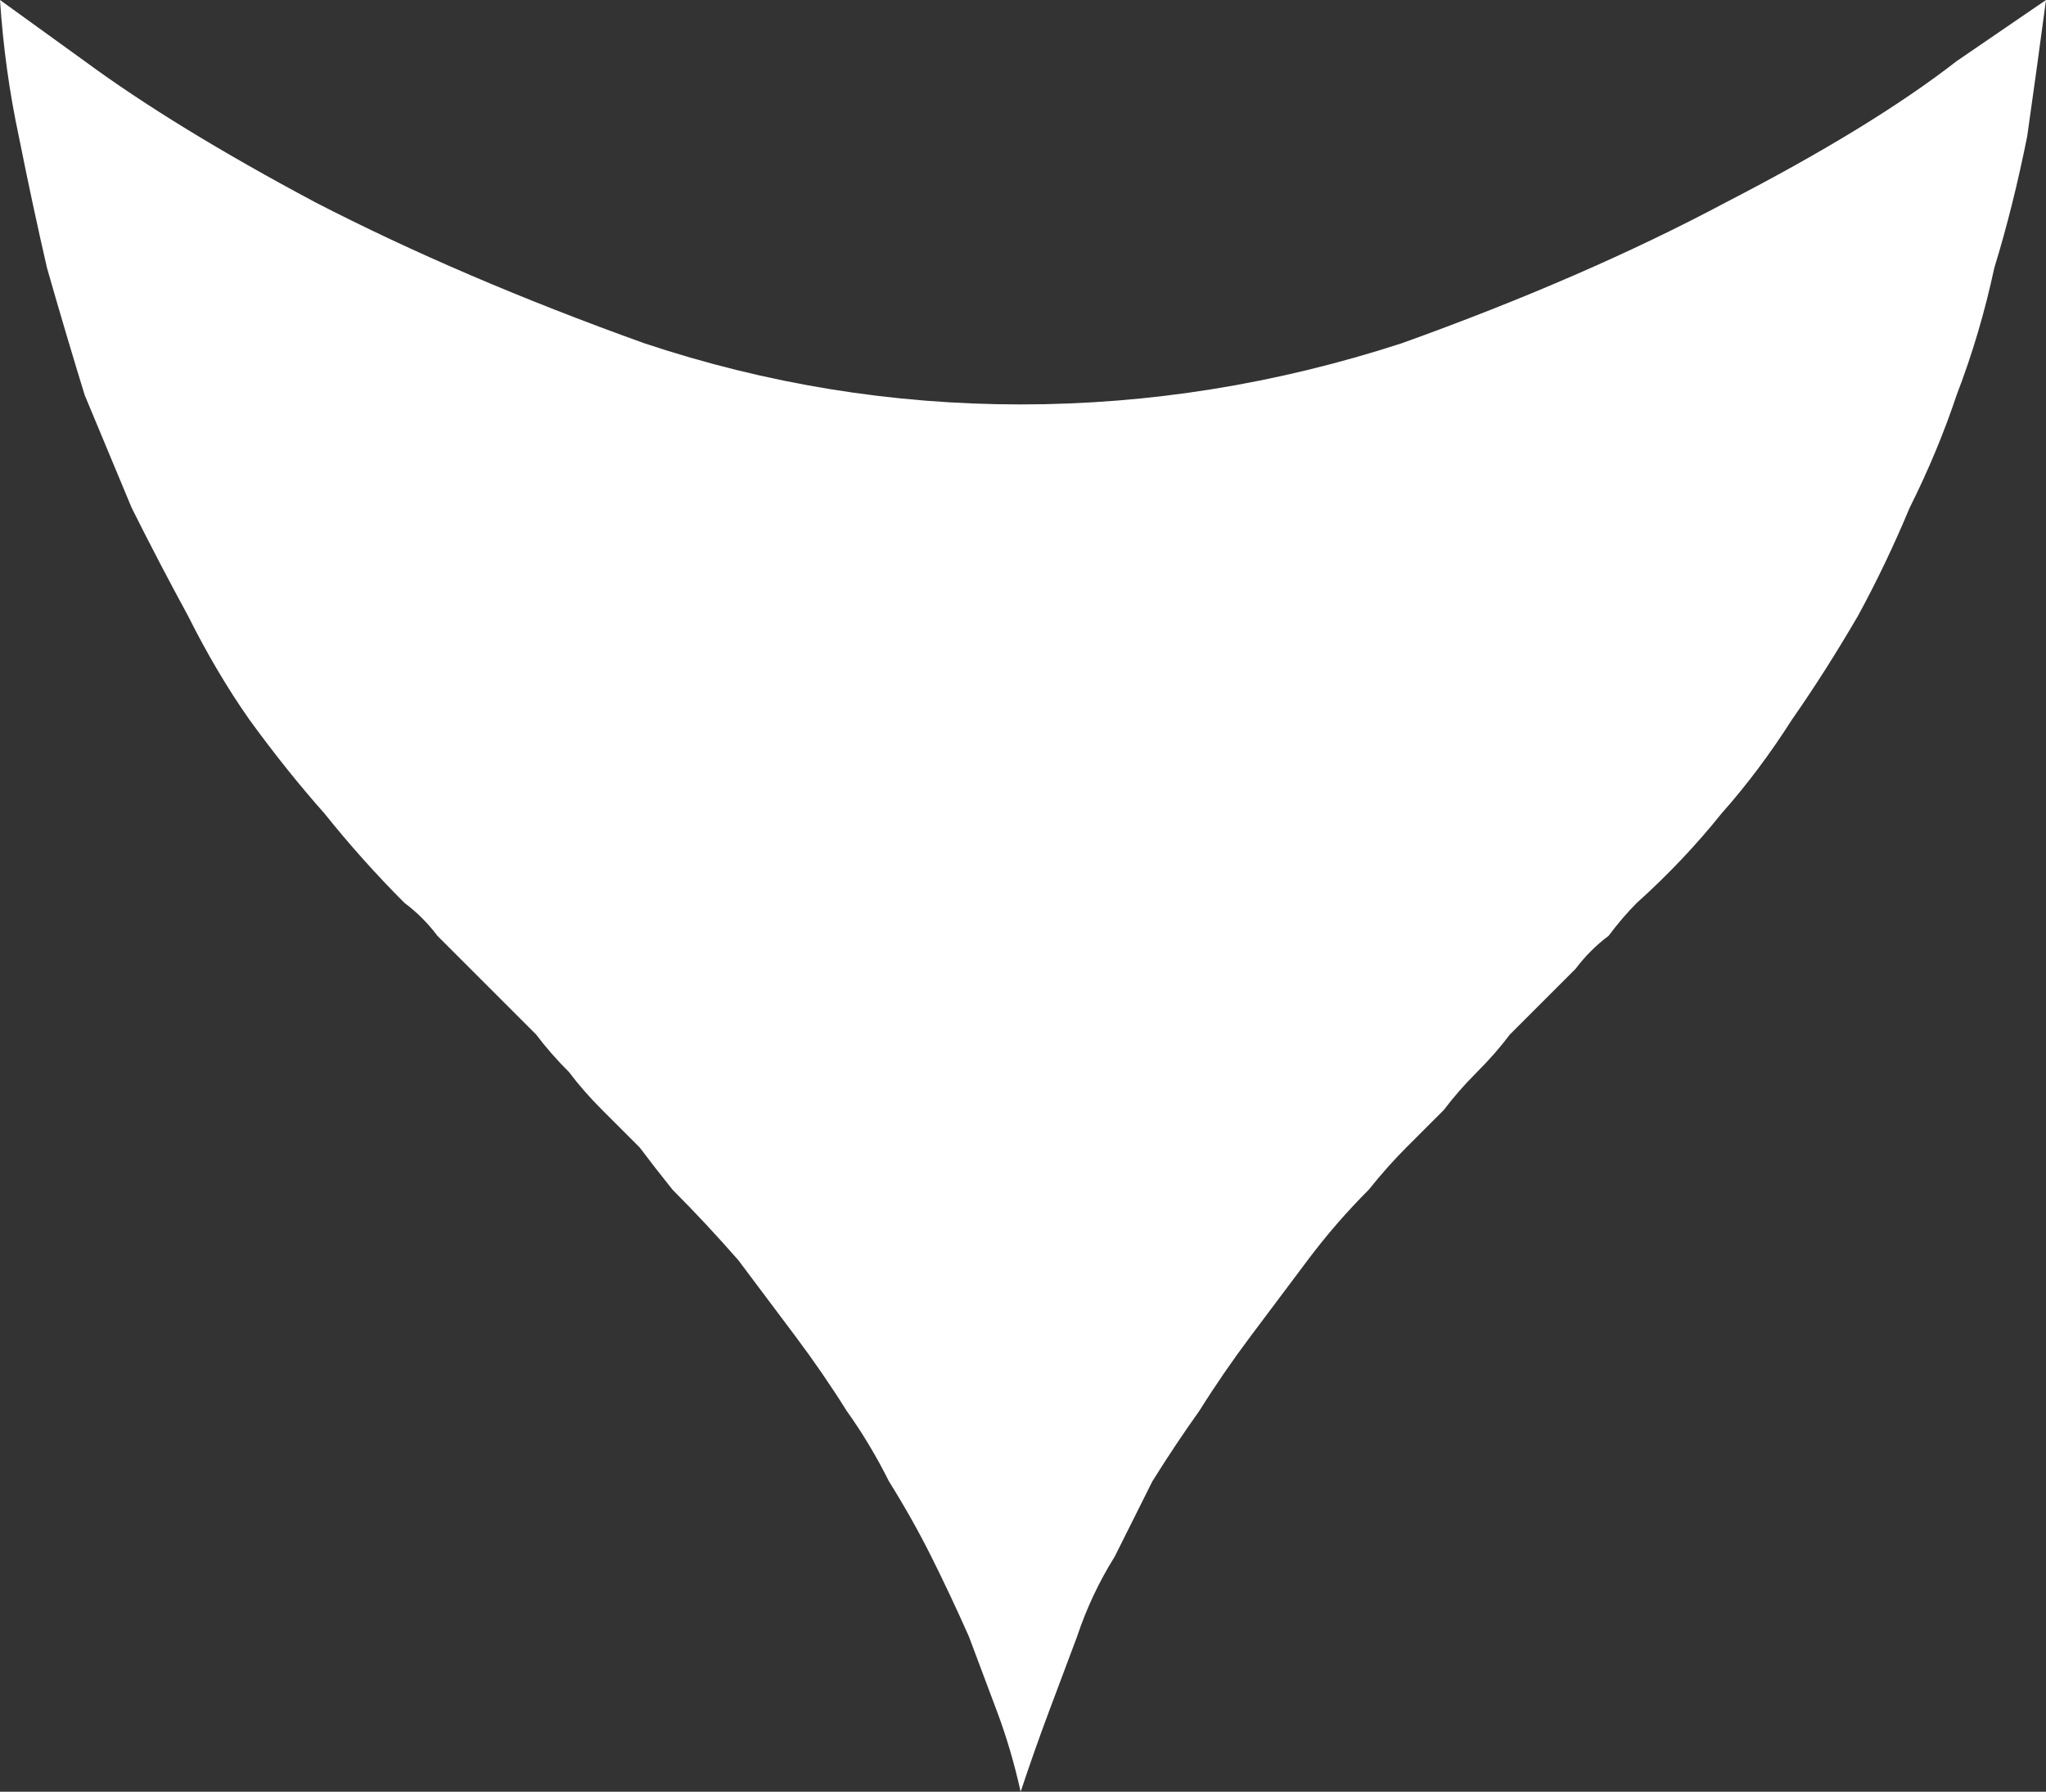 <?xml version="1.0" encoding="UTF-8" standalone="no"?>
<svg xmlns:xlink="http://www.w3.org/1999/xlink" height="19.05px" width="21.75px" xmlns="http://www.w3.org/2000/svg">
  <rect width="100%" height="100%" fill="#333333" stroke="none"/>
  <g transform="matrix(1.0, 0.0, 0.0, 1.0, 0.0, 0.0)">
    <path d="M16.05 11.0 L16.05 11.0 Q15.9 11.2 15.7 11.4 15.5 11.6 15.35 11.8 15.15 12.0 14.95 12.2 14.75 12.4 14.55 12.65 14.2 13.0 13.9 13.4 13.6 13.8 13.3 14.2 13.0 14.6 12.75 15.0 12.5 15.35 12.25 15.75 12.05 16.15 11.85 16.55 11.6 16.95 11.45 17.4 11.3 17.8 11.15 18.2 11.0 18.6 10.85 19.05 10.75 18.6 10.6 18.2 10.45 17.8 10.3 17.4 10.1 16.95 9.9 16.55 9.7 16.15 9.45 15.75 9.25 15.35 9.0 15.0 8.75 14.6 8.45 14.2 8.15 13.8 7.85 13.4 7.5 13.0 7.15 12.65 6.95 12.4 6.8 12.2 6.6 12.0 6.4 11.8 6.2 11.6 6.05 11.4 5.85 11.2 5.7 11.0 5.5 10.8 5.35 10.65 5.15 10.45 5.0 10.3 4.8 10.1 4.65 9.95 4.5 9.75 4.3 9.6 3.85 9.15 3.45 8.65 3.05 8.2 2.65 7.65 2.3 7.15 2.0 6.55 1.7 6.0 1.4 5.4 1.15 4.8 0.9 4.2 0.7 3.55 0.5 2.85 0.35 2.2 0.2 1.45 0.05 0.75 0.0 0.0 0.0 0.0 0.9 0.65 1.85 1.35 3.35 2.15 4.9 2.95 6.85 3.65 8.8 4.3 10.85 4.3 12.9 4.3 14.9 3.65 16.85 2.95 18.35 2.15 19.9 1.35 20.8 0.65 21.75 0.0 21.75 0.0 21.65 0.75 21.55 1.45 21.4 2.2 21.2 2.85 21.05 3.55 20.8 4.2 20.6 4.8 20.3 5.4 20.05 6.0 19.75 6.55 19.4 7.15 19.05 7.65 18.7 8.2 18.3 8.65 17.9 9.15 17.4 9.6 17.25 9.75 17.1 9.95 16.9 10.1 16.75 10.3 16.6 10.45 16.4 10.65 16.25 10.8 16.05 11.0" fill="#ffffff" fill-rule="evenodd" stroke="none"/>
  </g>
</svg>
